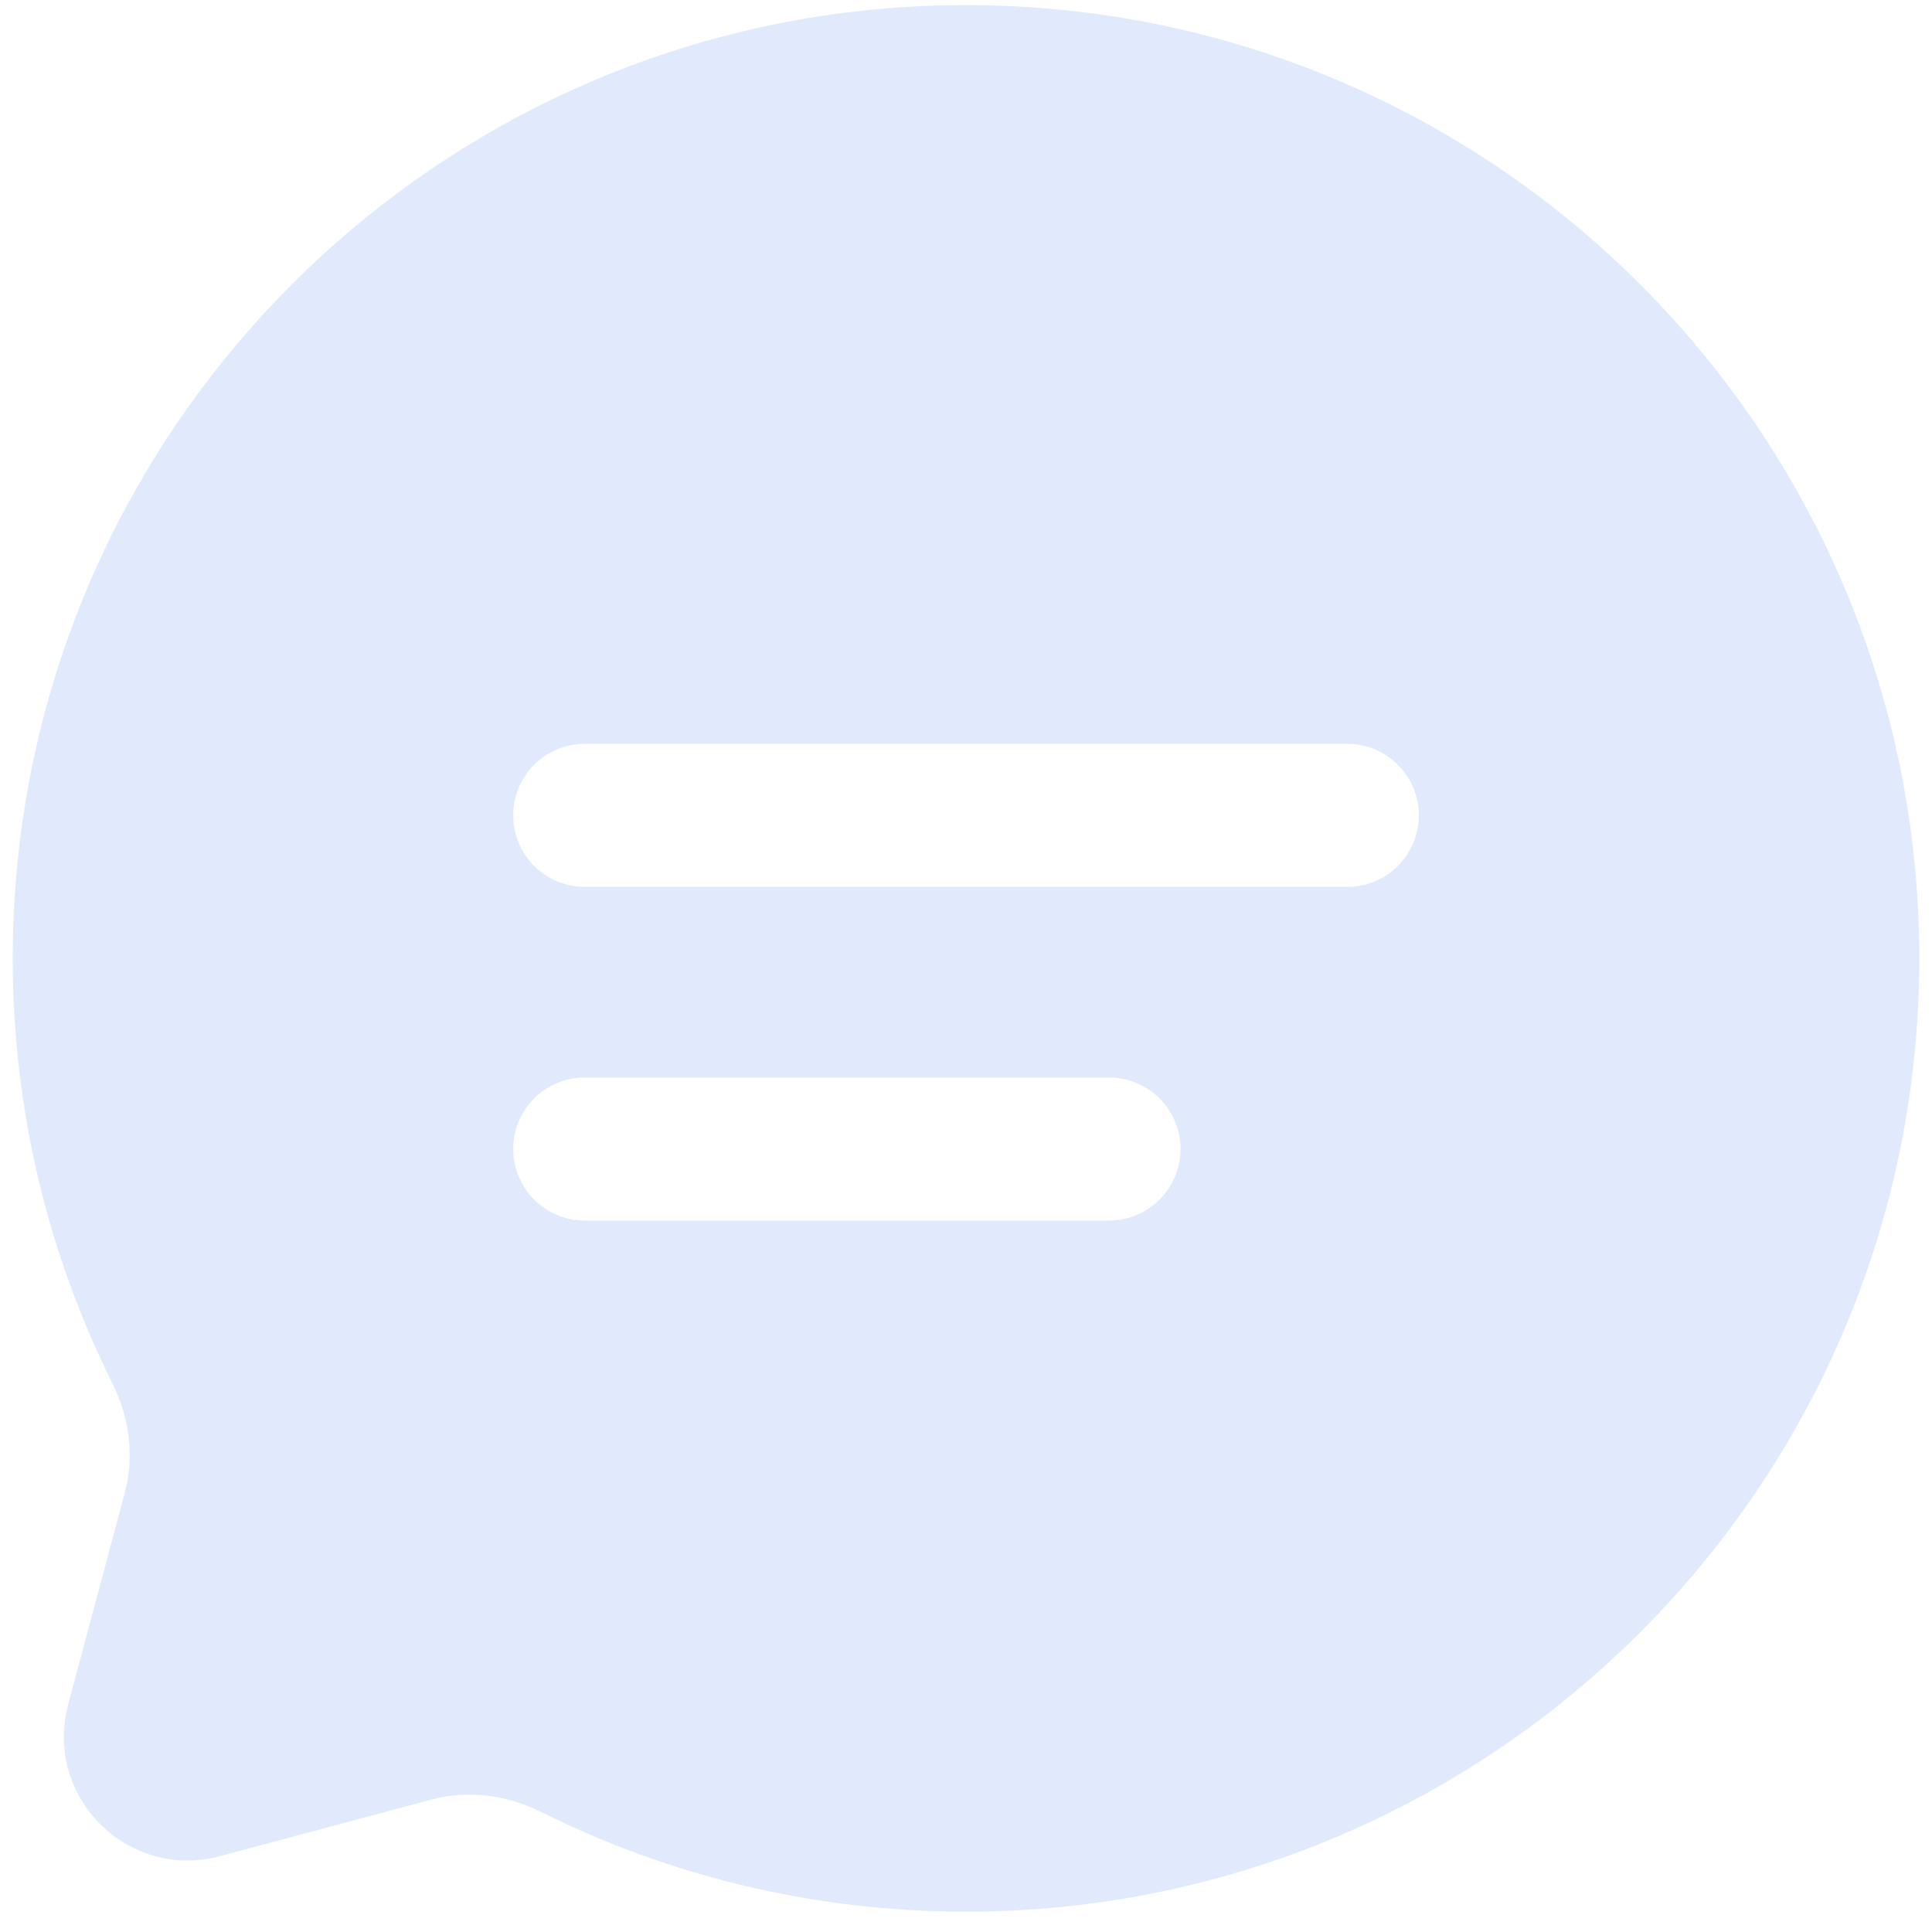 <svg width="38" height="38" viewBox="0 0 38 38" fill="none" xmlns="http://www.w3.org/2000/svg">
<path fill-rule="evenodd" clip-rule="evenodd" d="M19 37.6C29.355 37.6 37.75 29.205 37.75 18.85C37.75 8.494 29.355 0.1 19 0.1C8.645 0.1 0.25 8.494 0.25 18.85C0.25 21.849 0.954 24.684 2.206 27.198C2.539 27.866 2.65 28.63 2.457 29.351L1.34 33.525C0.856 35.337 2.513 36.994 4.325 36.509L8.499 35.392C9.22 35.2 9.984 35.31 10.652 35.643C13.166 36.895 16.001 37.6 19 37.6ZM11.5 21.193C10.723 21.193 10.094 21.823 10.094 22.6C10.094 23.376 10.723 24.006 11.5 24.006H21.812C22.589 24.006 23.219 23.376 23.219 22.6C23.219 21.823 22.589 21.193 21.812 21.193H11.5ZM10.094 16.037C10.094 15.261 10.723 14.631 11.5 14.631H26.5C27.277 14.631 27.906 15.261 27.906 16.037C27.906 16.814 27.277 17.443 26.5 17.443H11.5C10.723 17.443 10.094 16.814 10.094 16.037Z" fill="#E1EAFD"/>
</svg>
